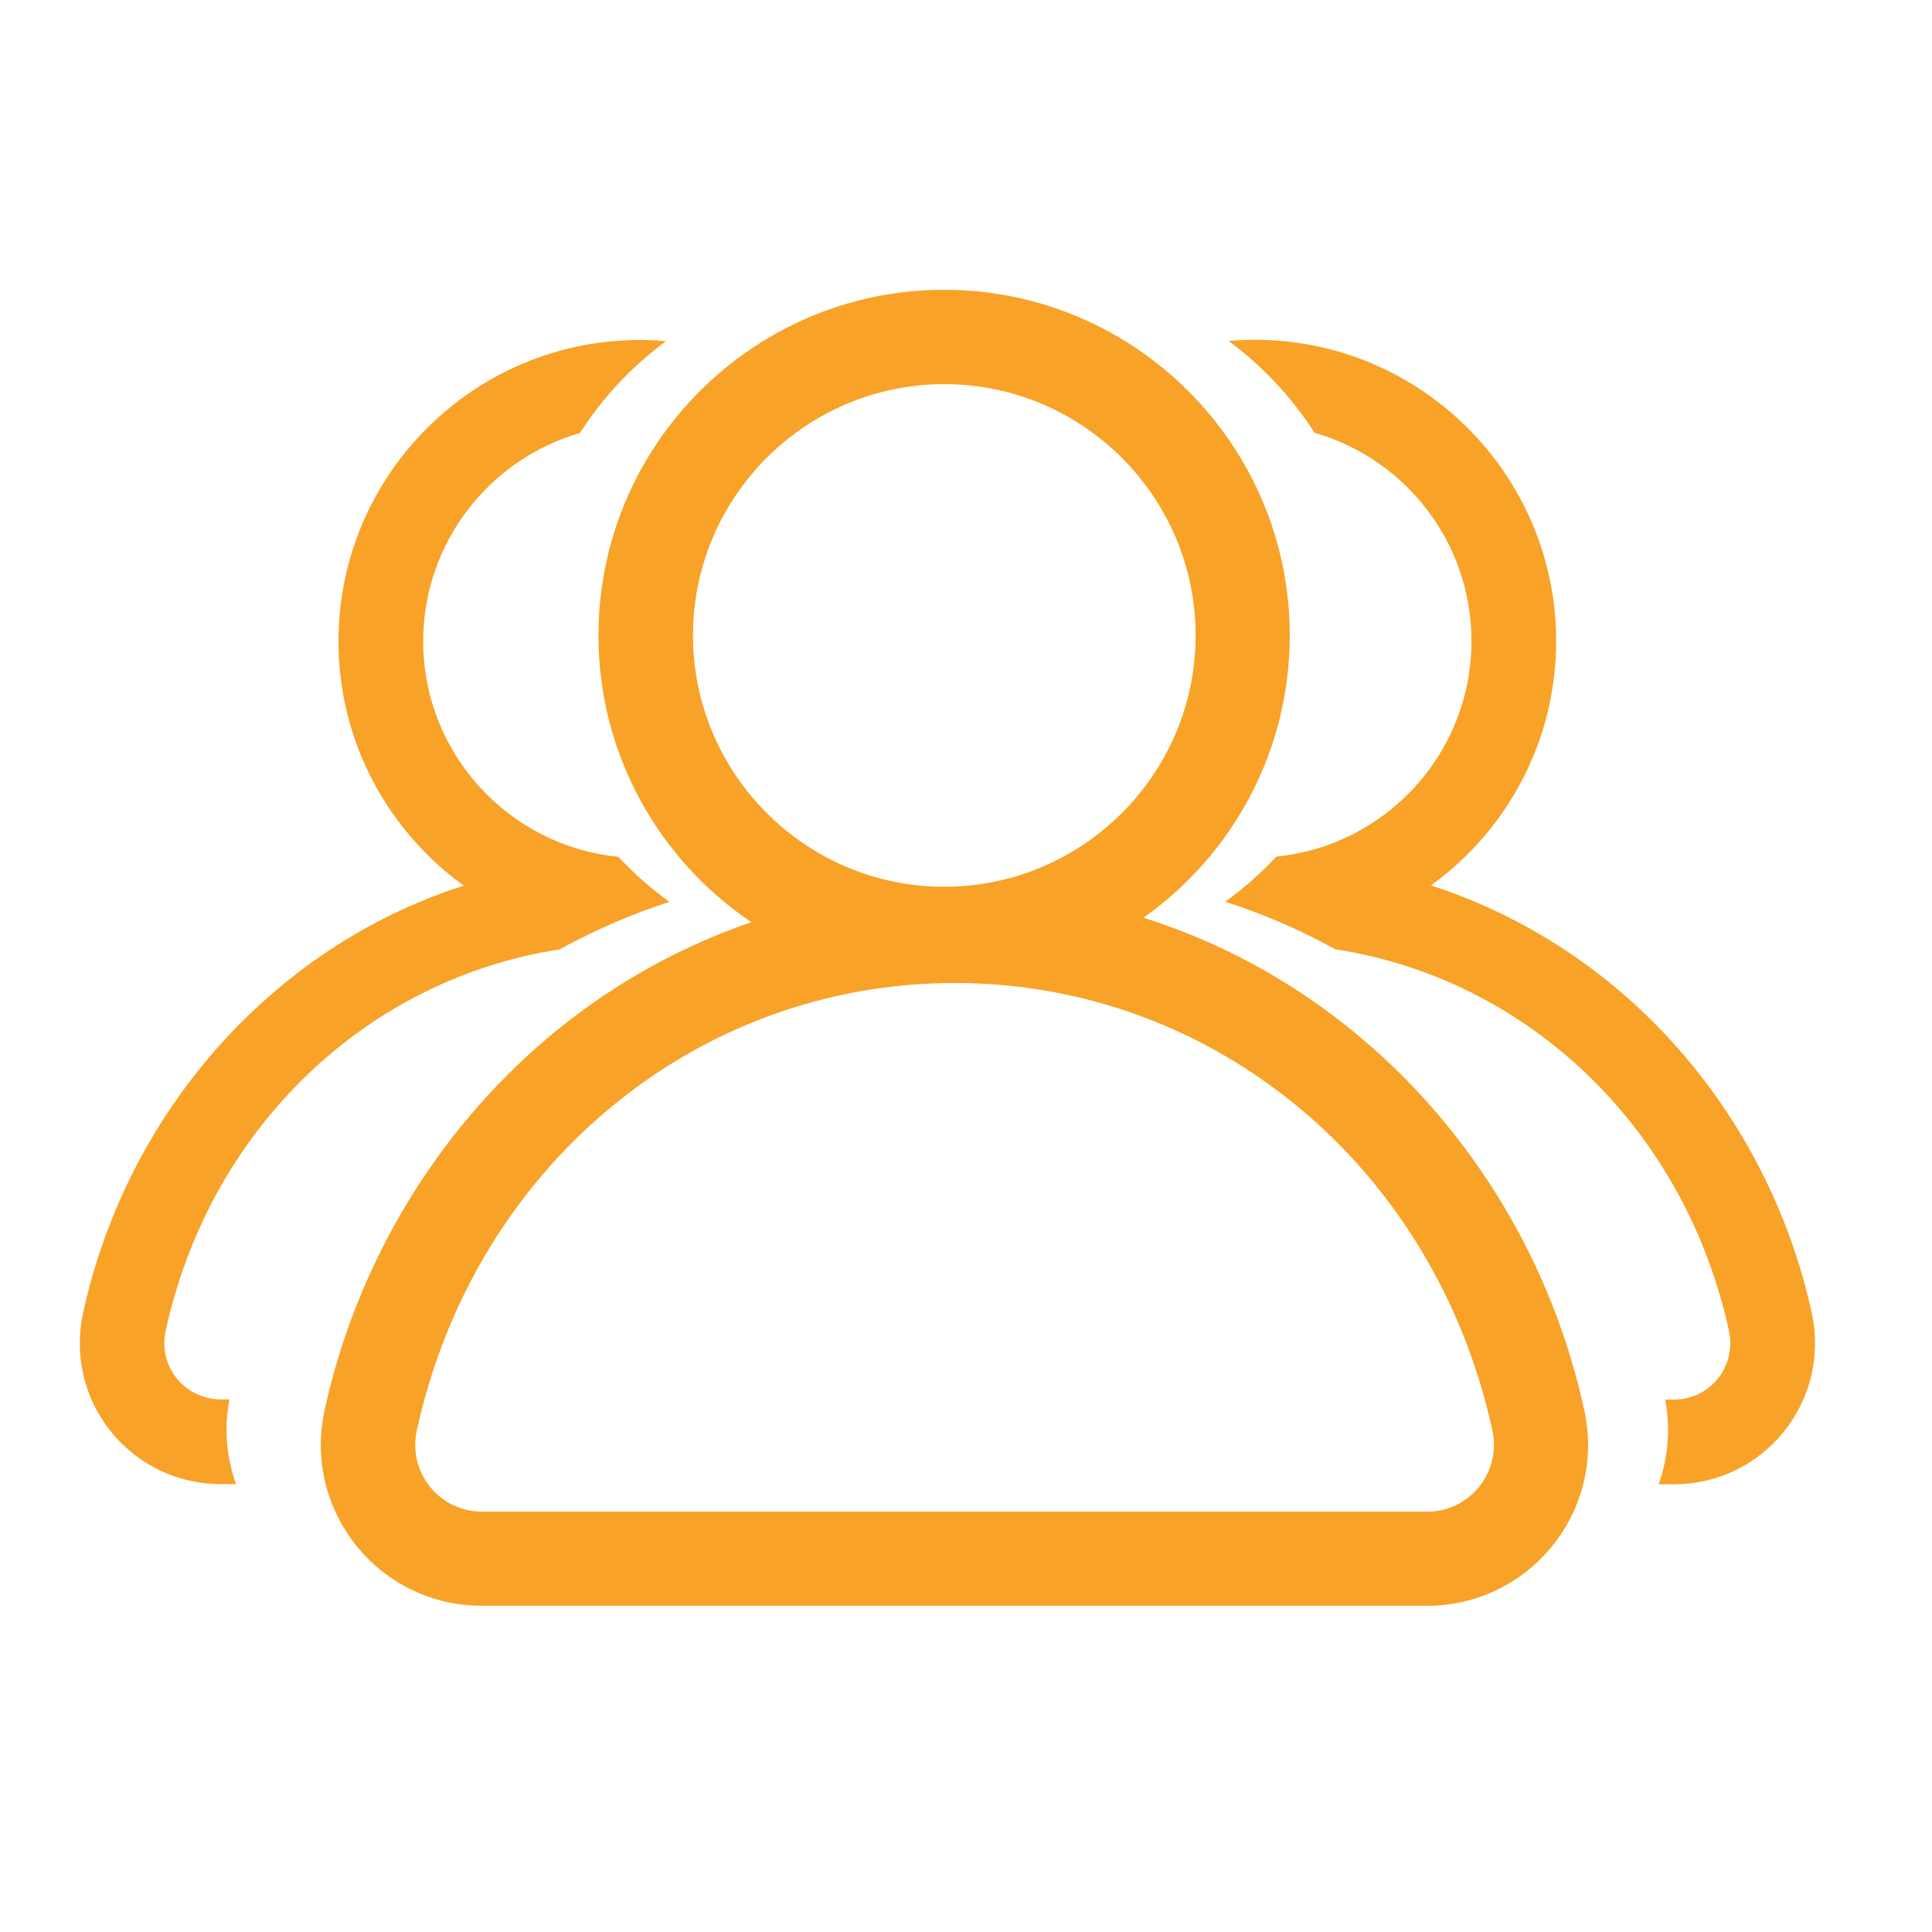 <?xml version="1.0" standalone="no"?><!DOCTYPE svg PUBLIC "-//W3C//DTD SVG 1.1//EN" "http://www.w3.org/Graphics/SVG/1.1/DTD/svg11.dtd"><svg class="icon" width="32px" height="32.00px" viewBox="0 0 1024 1024" version="1.1" xmlns="http://www.w3.org/2000/svg"><path fill="#f8a227" d="M721.4 550.1c-29.8-25.1-63.2-44.7-99.1-58.1-5.4-2-10.8-3.9-16.2-5.6 46.9-33.2 77.5-87.9 77.5-149.6 0-101-82.2-183.2-183.2-183.2s-183.2 82.2-183.2 183.2c0 63.2 32.2 119.1 81.1 152-2.9 1-5.9 2-8.8 3.1-36 13.5-69.3 33-99.1 58.1-59.5 50.3-101.6 120.4-118.4 197.6-5.5 25.4 0.7 51.5 16.9 71.7 16.3 20.2 40.5 31.8 66.4 31.8h501.1c25.9 0 50.1-11.6 66.4-31.8 16.3-20.2 22.5-46.3 16.9-71.7-16.6-77.2-58.7-147.3-118.3-197.5zM367.3 336.8c0-73.5 59.8-133.2 133.2-133.2s133.2 59.8 133.2 133.2S573.9 470 500.5 470s-133.2-59.8-133.2-133.2zM784 788c-6.7 8.4-16.8 13.2-27.5 13.2H255.4c-10.7 0-20.8-4.8-27.5-13.2-6.7-8.4-9.3-19.2-7-29.7C251.3 618.6 368.5 521 506 521s254.6 97.5 285 237.2c2.3 10.6-0.3 21.4-7 29.8zM960.3 696c-14.6-67.1-51.2-128.1-103-171.7-25.9-21.8-54.9-38.8-86.2-50.6-4.2-1.6-8.4-3-12.7-4.4 40.2-29 66.4-76.3 66.4-129.5 0-88-71.6-159.7-159.7-159.7-4.7 0-9.3 0.2-13.9 0.6 18 13.3 33.4 29.8 45.6 48.7 48 13.8 83.1 58 83.1 110.4 0 59.5-45.4 108.5-103.4 114.2-8.2 8.8-17.3 16.9-27.1 23.9 4.9 1.6 9.8 3.3 14.6 5.1 15 5.6 29.6 12.3 43.6 20.1 102.1 15.7 185.3 94.5 208.8 202.4 1.9 8.9-0.2 18.1-5.9 25.2-5.7 7.1-14.2 11.1-23.3 11.1h-4.6c2.9 15.2 1.6 30.7-3.5 44.9h8.1c22.7 0 43.9-10.1 58.2-27.8 14.3-17.7 19.7-40.6 14.9-62.9zM296.6 503.2c14-7.7 28.6-14.4 43.6-20.1 4.8-1.8 9.7-3.5 14.6-5.1-9.8-7.1-18.9-15.1-27.1-23.9-58-5.7-103.4-54.8-103.4-114.2 0-52.3 35.2-96.6 83.1-110.4 12.1-18.9 27.6-35.4 45.6-48.7-4.6-0.4-9.2-0.6-13.9-0.6-88 0-159.7 71.6-159.7 159.7 0 53.2 26.2 100.5 66.4 129.5-4.2 1.4-8.5 2.8-12.7 4.4-31.3 11.7-60.3 28.7-86.2 50.6C95.2 567.9 58.6 628.9 44 696c-4.8 22.2 0.6 45.1 14.8 62.8 14.3 17.7 35.5 27.8 58.2 27.8h8.1c-5.1-14.2-6.4-29.6-3.5-44.9H117c-9.1 0-17.6-4.1-23.3-11.1-5.7-7.1-7.9-16.3-5.9-25.2 23.5-107.7 106.7-186.5 208.8-202.2z" /></svg>